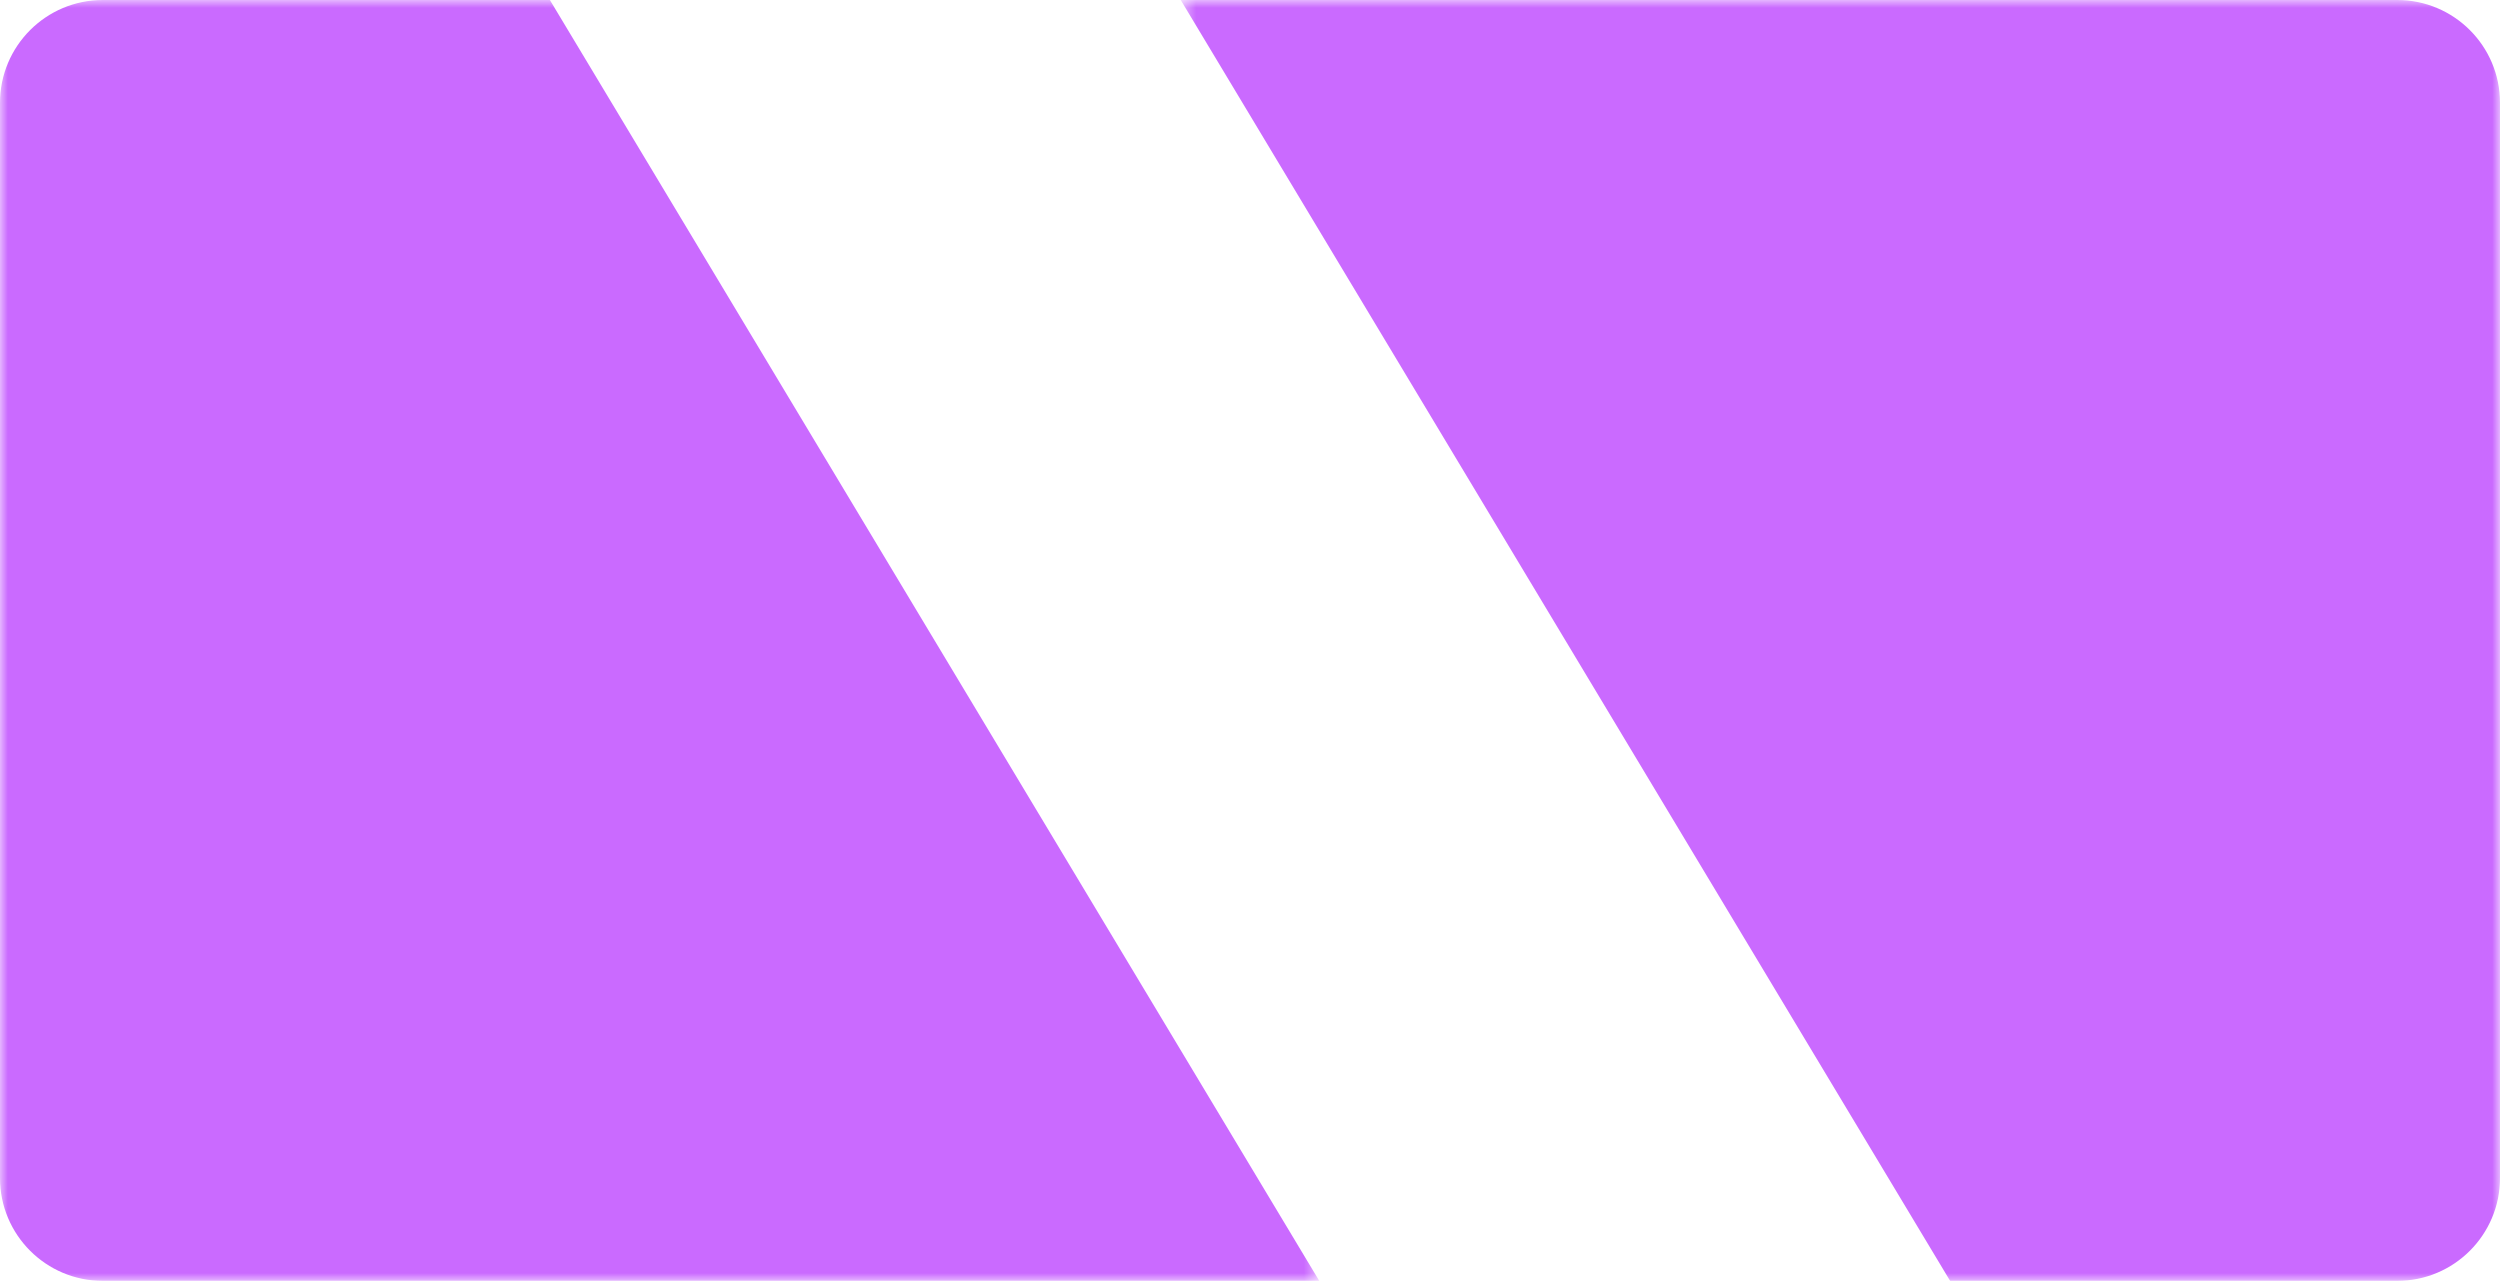 <?xml version="1.0" encoding="UTF-8" standalone="no"?>
<svg width="162px" height="83px" viewBox="0 0 162 83" version="1.1" xmlns="http://www.w3.org/2000/svg" xmlns:xlink="http://www.w3.org/1999/xlink">
    <!-- Generator: Sketch 39.1 (31720) - http://www.bohemiancoding.com/sketch -->
    <title>Page 1</title>
    <desc>Created with Sketch.</desc>
    <defs>
        <polygon id="path-1" points="43.256 83 86 83 86 0 43.256 0 0.511 0 0.511 83"></polygon>
        <polygon id="path-3" points="42.744 83 0 83 0 0 42.744 0 85.489 0 85.489 83"></polygon>
    </defs>
    <g id="Page-1" stroke="none" stroke-width="1" fill="none" fill-rule="evenodd">
        <g id="Icons" transform="translate(-428, -180)">
            <g id="Page-1" transform="translate(428, 180)">
                <g id="Group-3" transform="translate(76, 0)">
                    <mask id="mask-2" fill="white">
                        <use xlink:href="#path-1"></use>
                    </mask>
                    <g id="Clip-2"></g>
                    <path d="M79.338,0 L0.511,0 L50.367,83 L79.338,83 C83.017,83 86,80.017 86,76.338 L86,6.662 C86,2.983 83.017,0 79.338,0" id="Fill-1" fill="#CA6AFF" mask="url(#mask-2)"></path>
                </g>
                <g id="Group-6">
                    <mask id="mask-4" fill="white">
                        <use xlink:href="#path-3"></use>
                    </mask>
                    <g id="Clip-5"></g>
                    <path d="M35.633,0 L6.662,0 C2.983,0 -0,2.983 -0,6.662 L-0,76.338 C-0,80.017 2.983,83 6.662,83 L85.489,83 L35.633,0 Z" id="Fill-4" fill="#CA6AFF" mask="url(#mask-4)"></path>
                </g>
            </g>
        </g>
    </g>
</svg>